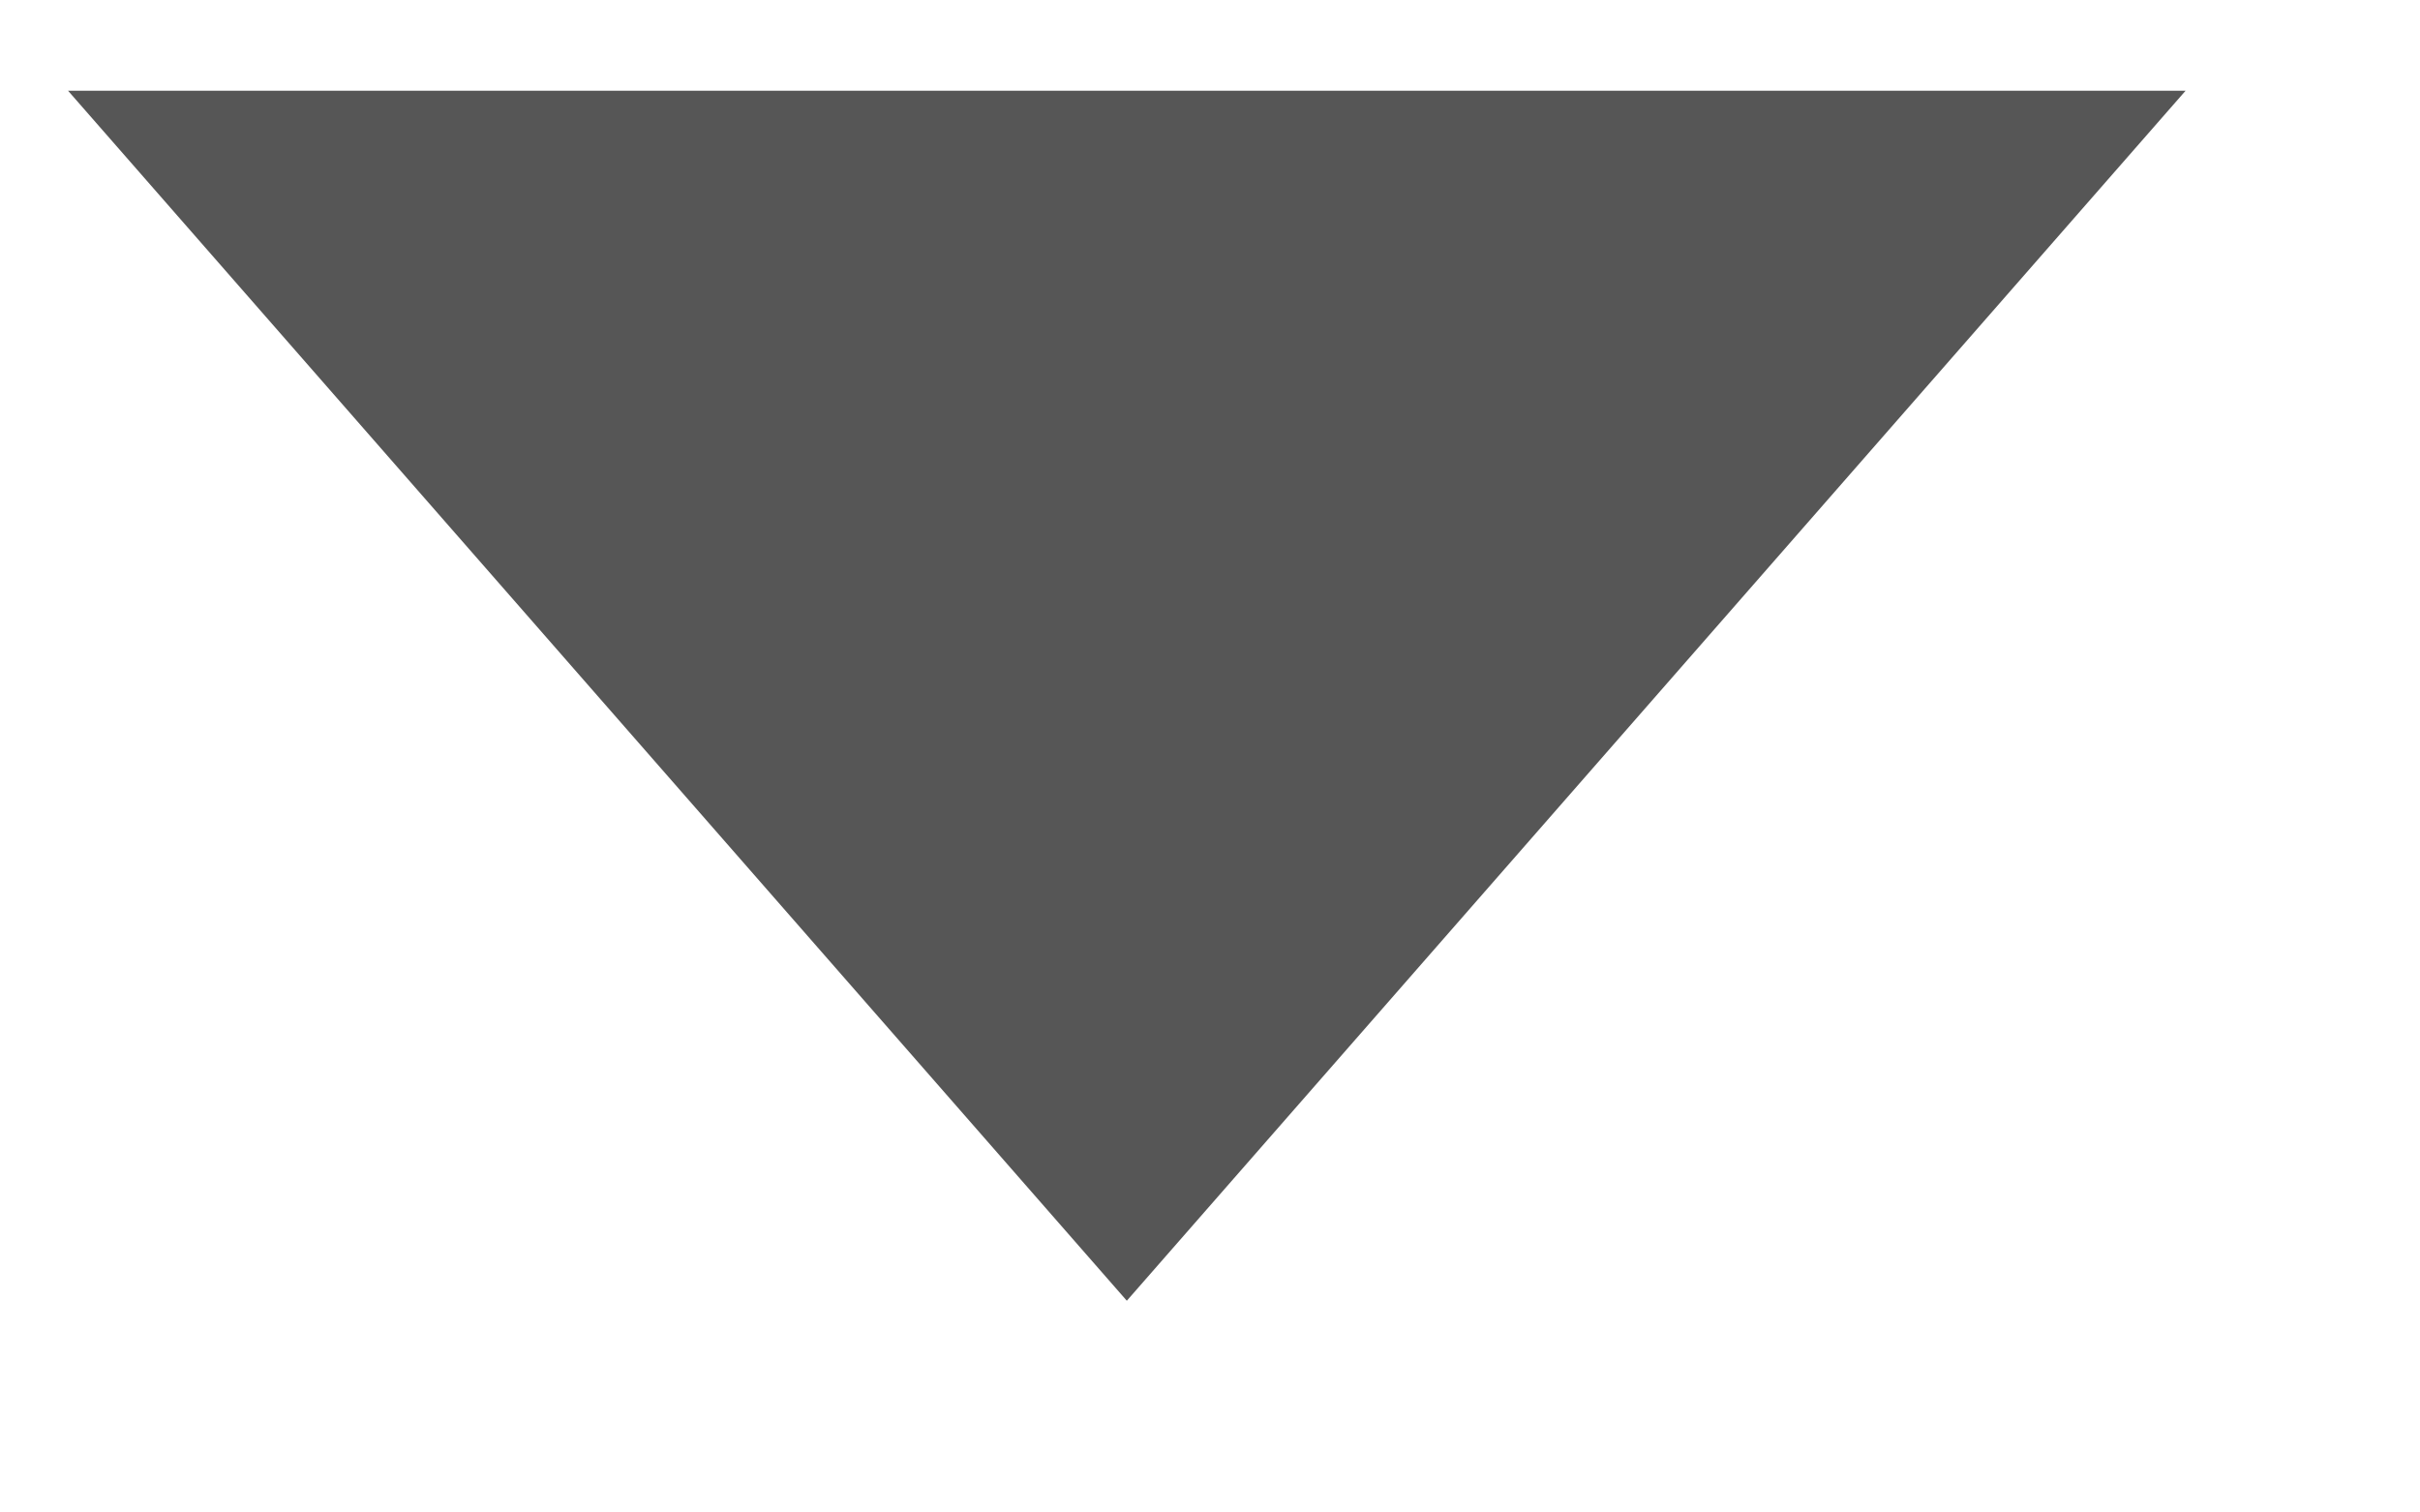 <?xml version="1.0" encoding="UTF-8" standalone="no"?>
<svg width="8px" height="5px" viewBox="0 0 8 5" version="1.1" xmlns="http://www.w3.org/2000/svg" xmlns:xlink="http://www.w3.org/1999/xlink" xmlns:sketch="http://www.bohemiancoding.com/sketch/ns">
    <!-- Generator: Sketch 3.3 (11970) - http://www.bohemiancoding.com/sketch -->
    <title>Triangle 2</title>
    <desc>Created with Sketch.</desc>
    <defs></defs>
    <g id="Page-1" stroke="none" stroke-width="1" fill="none" fill-rule="evenodd" sketch:type="MSPage">
        <g id="añade-ads@2x" sketch:type="MSArtboardGroup" transform="translate(-1979, -925)" fill="#565656">
            <g id="Path-136-+-Group" sketch:type="MSLayerGroup" transform="translate(1451.5, 788)">
                <g id="Group" transform="translate(0, 22)" sketch:type="MSShapeGroup">
                    <g id="input-date-picker" transform="translate(296, 100)">
                        <path d="M231.725,15.3 L238.725,15.3 L235.225,19.3 L231.725,15.3 Z" id="Triangle-2"></path>
                    </g>
                </g>
            </g>
        </g>
    </g>
</svg>